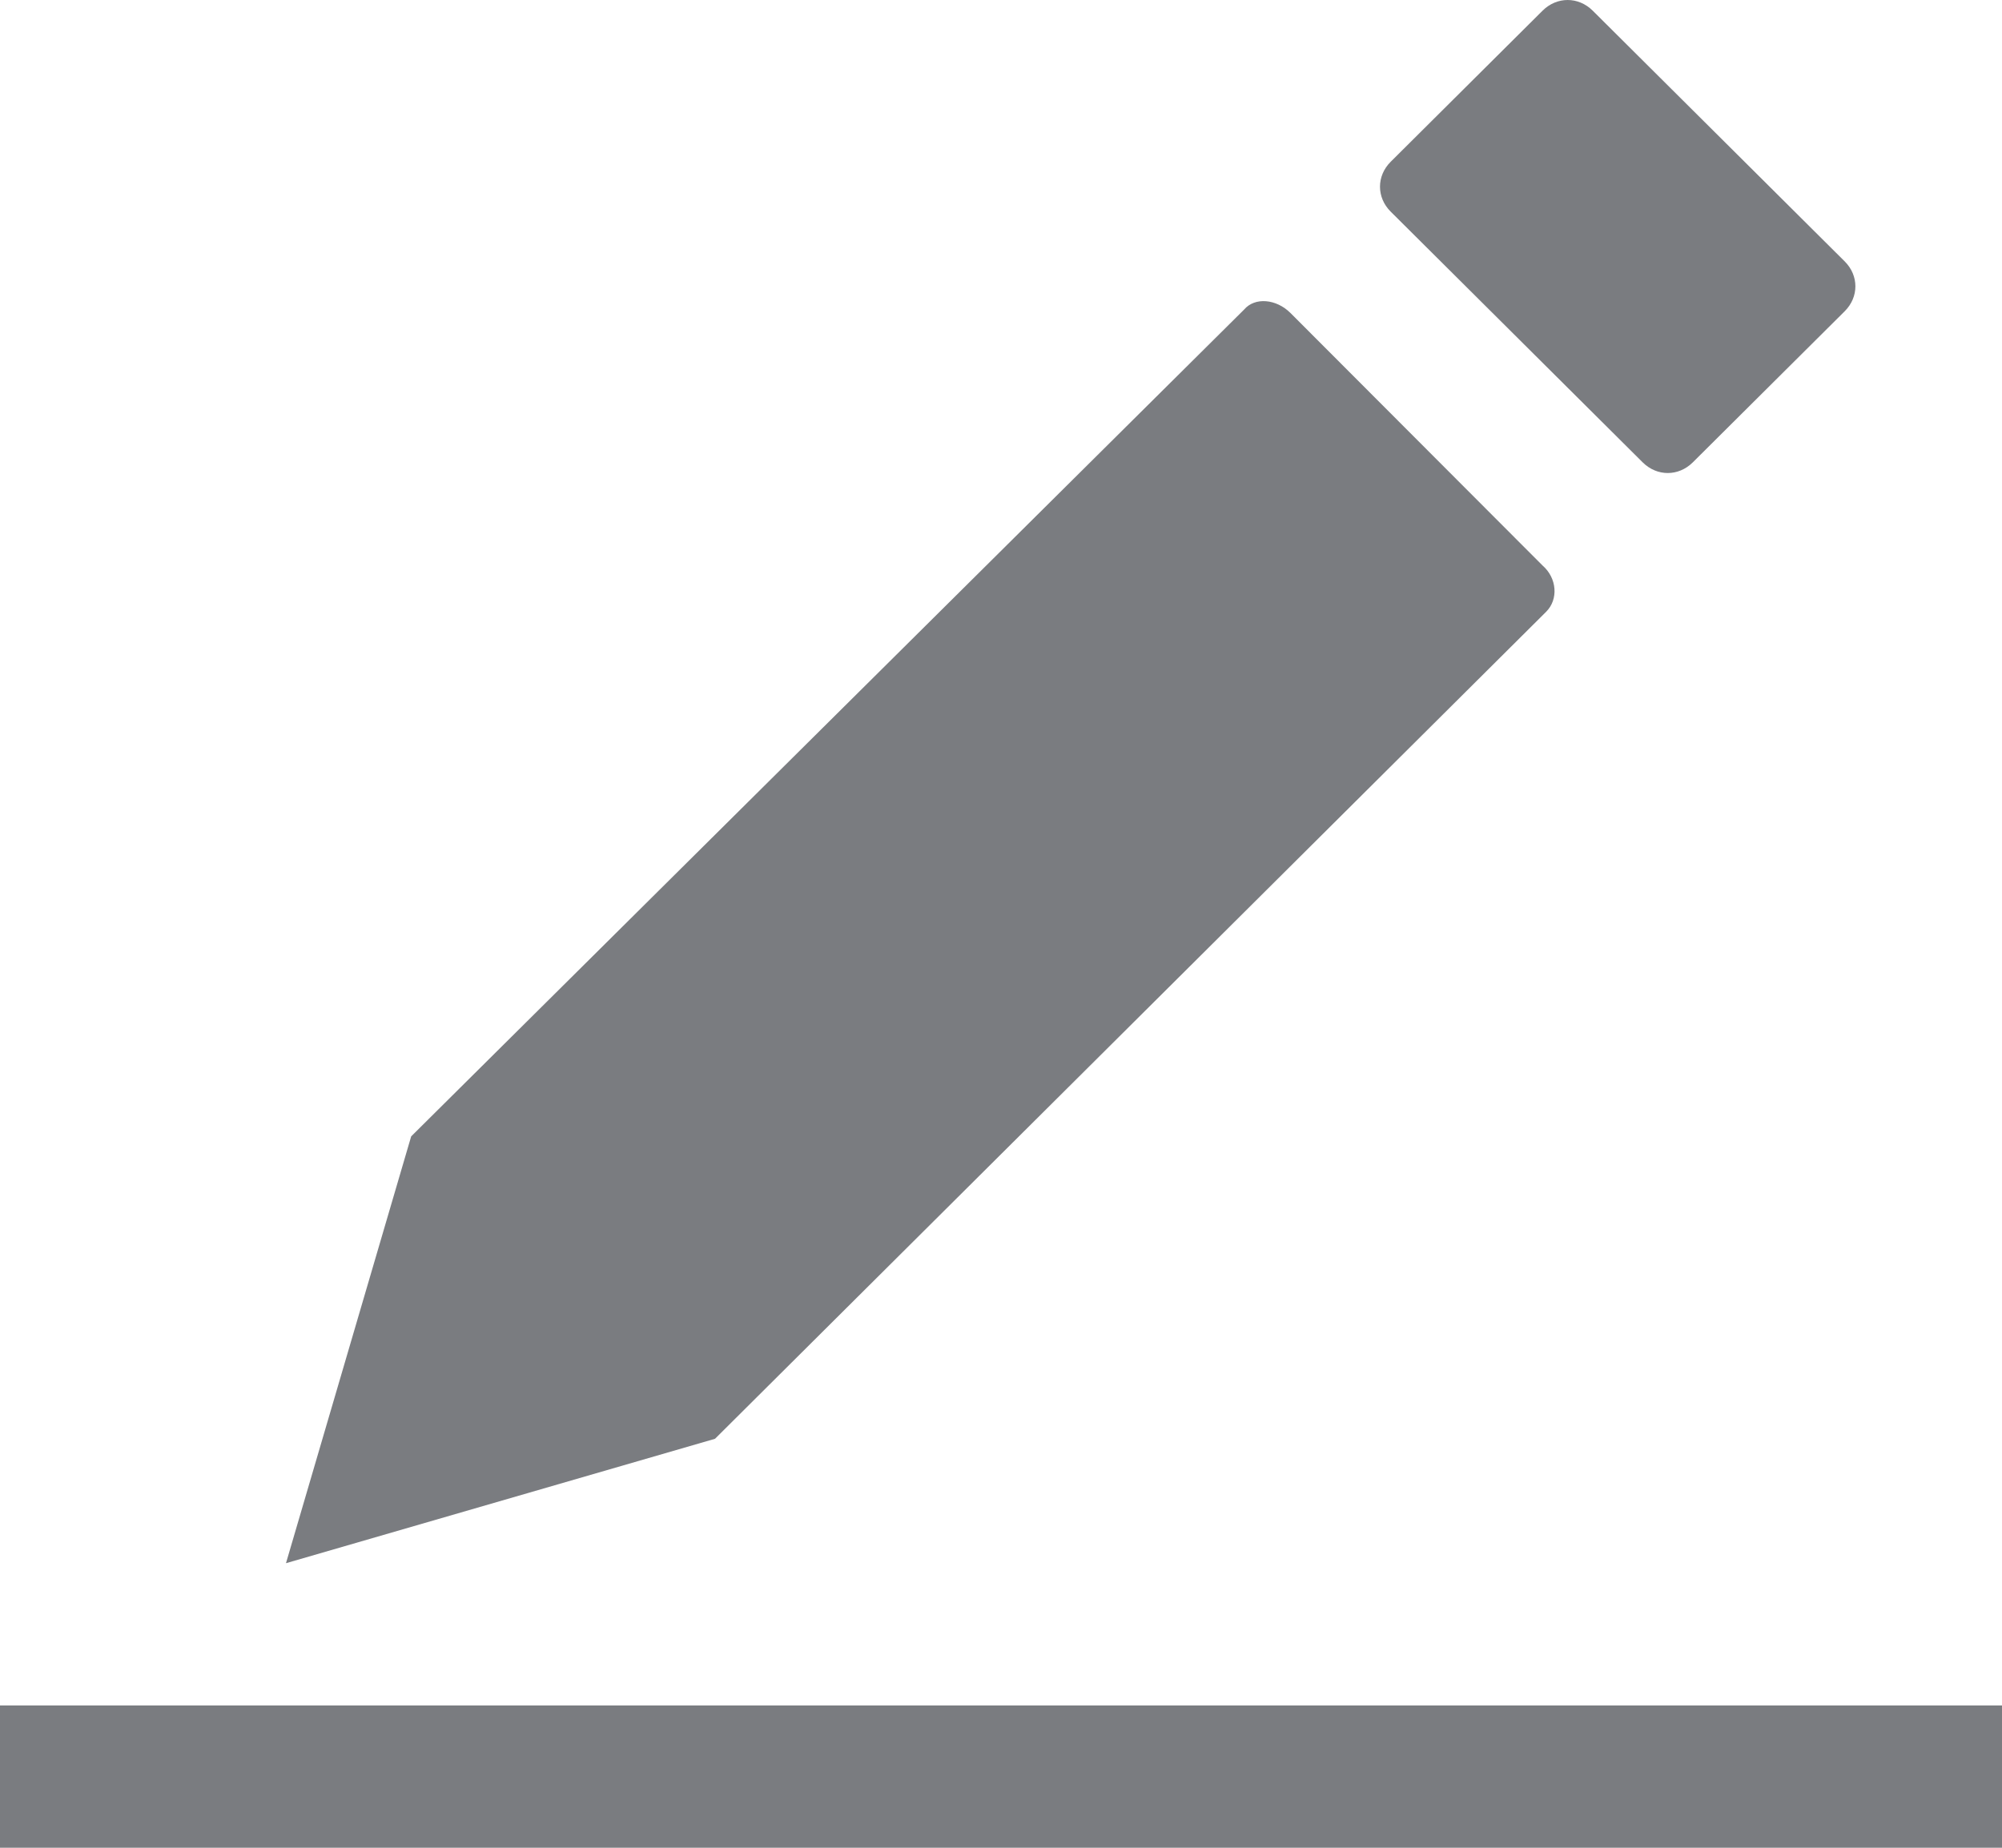 <svg xmlns="http://www.w3.org/2000/svg" xmlns:xlink="http://www.w3.org/1999/xlink" width="13" height="12" viewBox="0 0 13 12" fill="none">
<path d="M9.03 1.374C8.938 1.282 8.938 1.143 9.03 1.051L10.017 0.069C10.11 -0.023 10.249 -0.023 10.342 0.069L11.979 1.698C12.071 1.79 12.071 1.929 11.979 2.021L10.992 3.003C10.899 3.095 10.76 3.095 10.667 3.003L9.03 1.374ZM4.643 9.344L10.04 3.973C10.121 3.892 10.11 3.754 10.017 3.673L8.38 2.033C8.287 1.94 8.148 1.929 8.079 2.01L2.67 7.38L1.857 10.152L4.643 9.344ZM0 11.076L0 12L13 12L13 11.076L0 11.076Z"  style="mix-blend-mode:normal" fill="#33363D" fill-opacity="0.65">
</path>
</svg>
